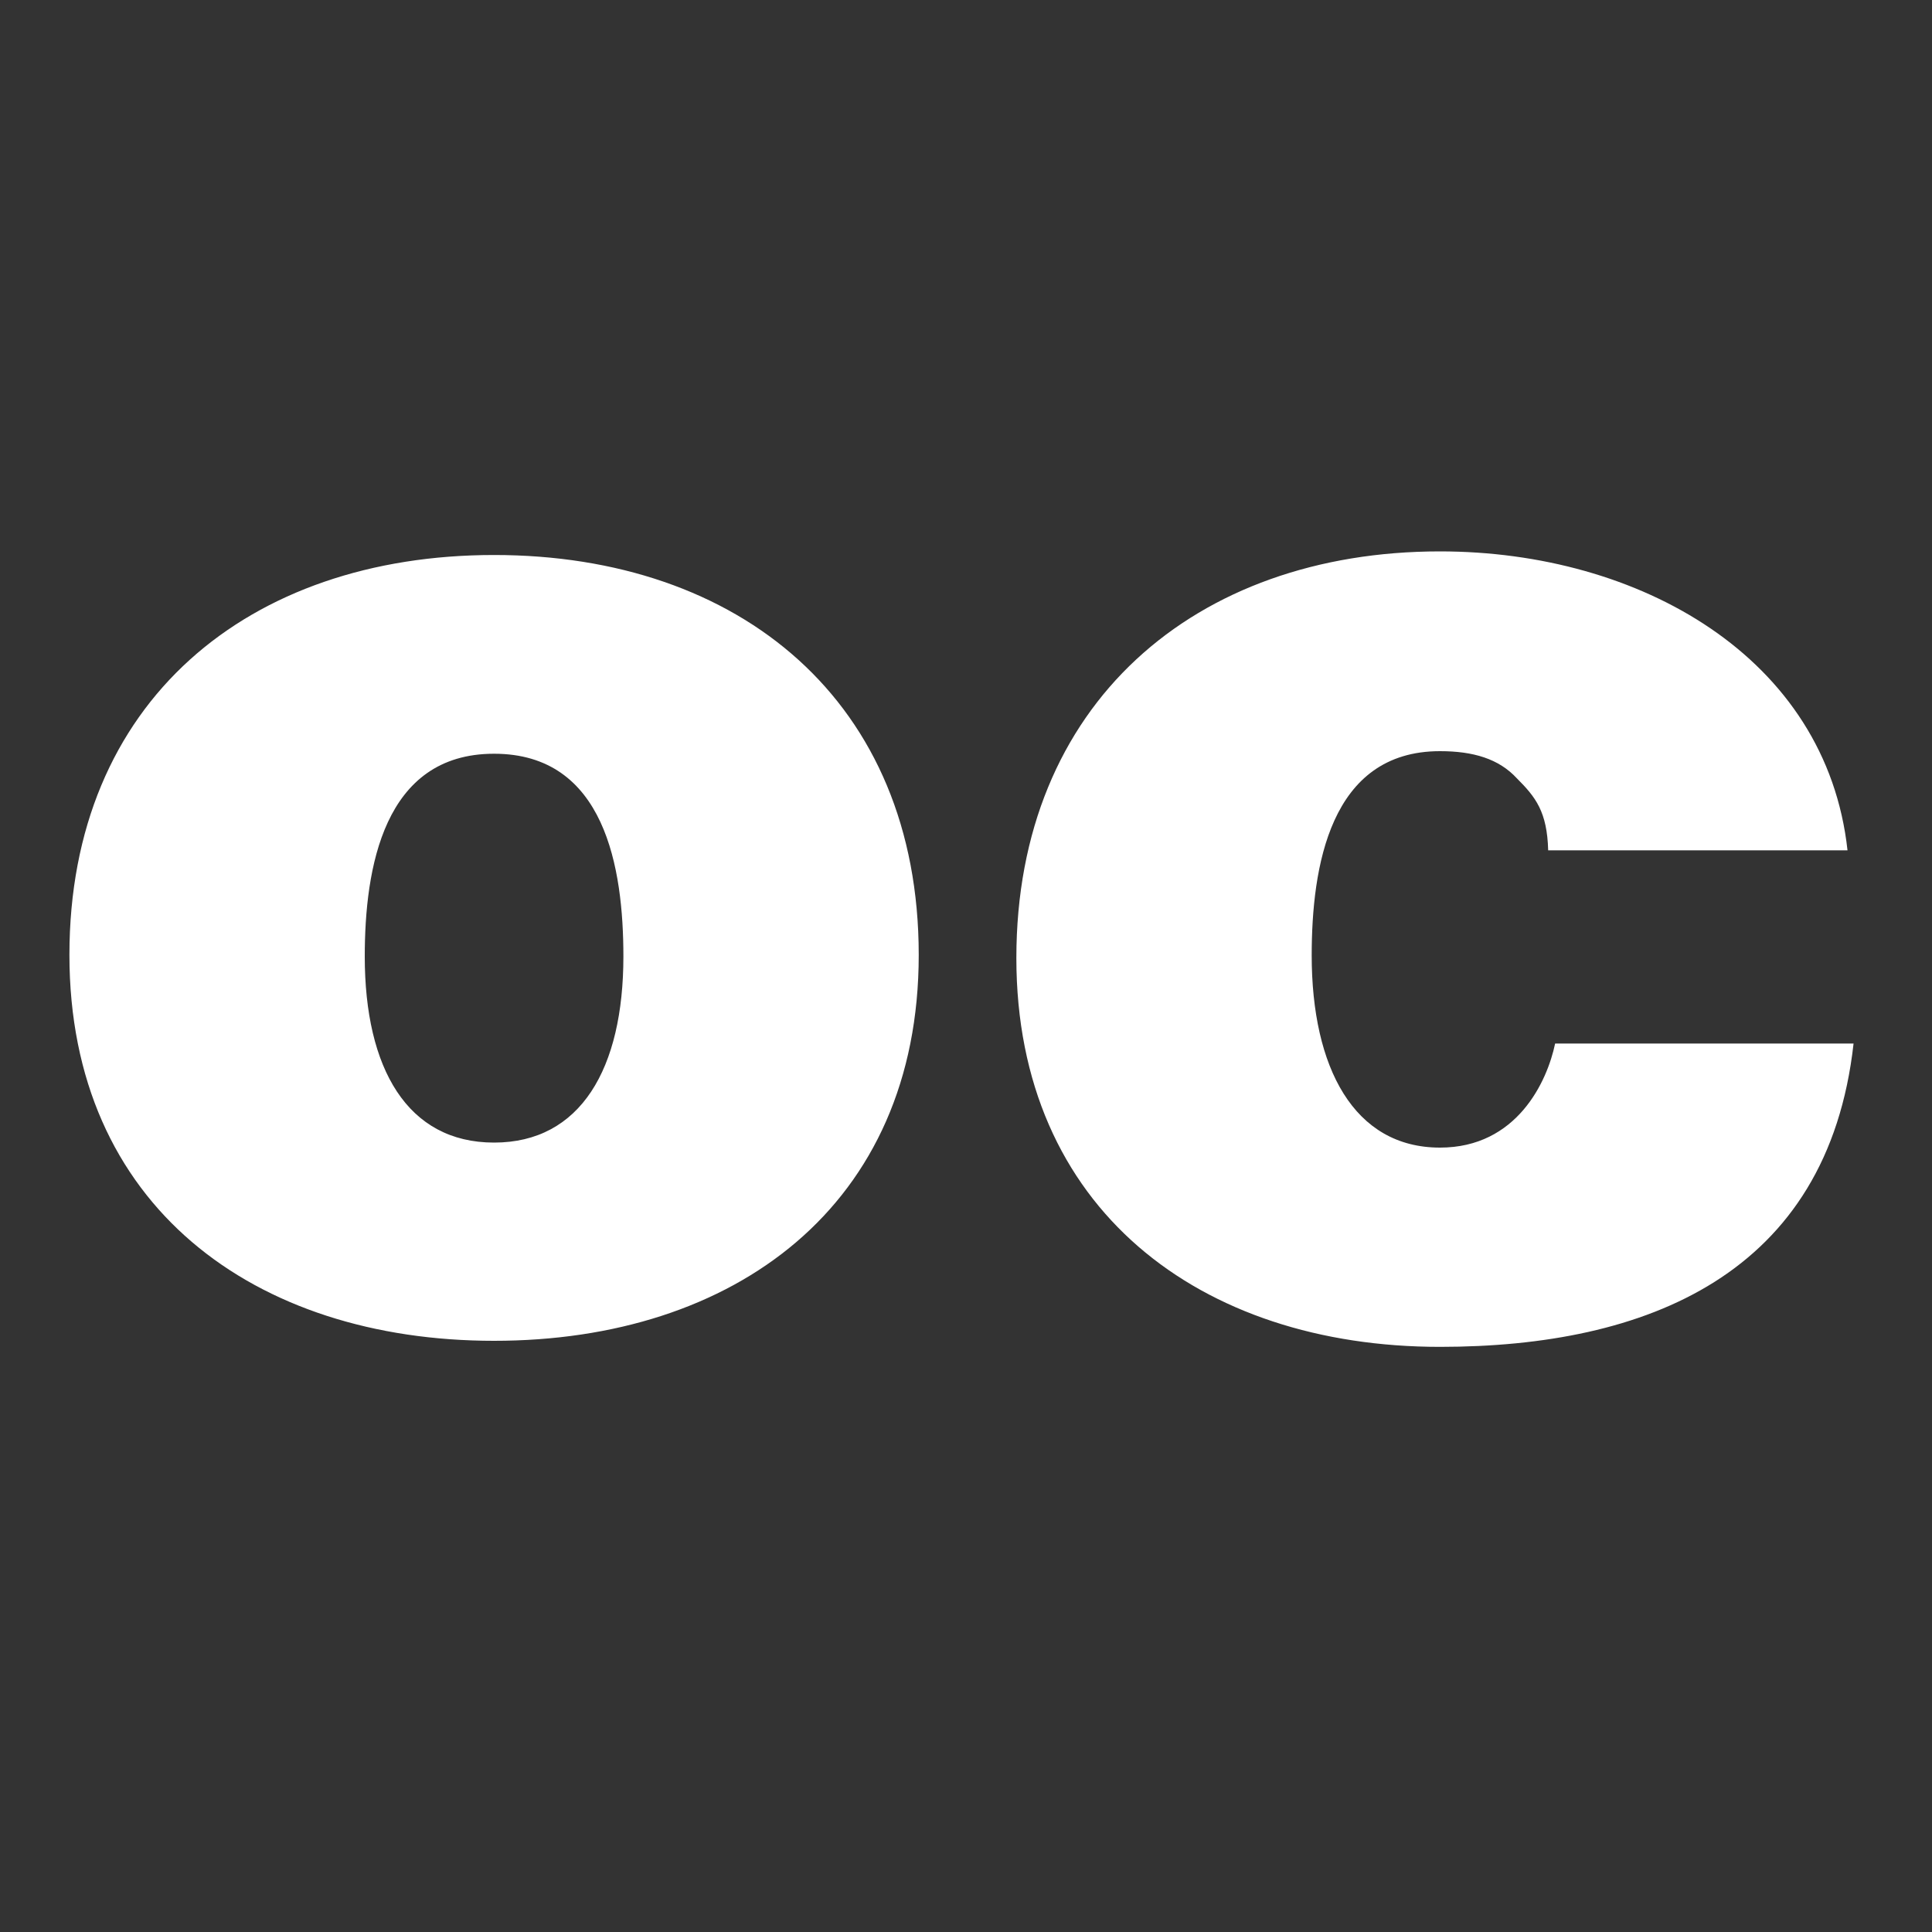 <svg version="1.1" xmlns="http://www.w3.org/2000/svg" xlink="http://www.w3.org/1999/xlink" x="0px" y="0px" width="15px" height="15px" viewBox="0 0 15 15" style="enable-background:new 0 0 15 15;" space="preserve"><rect x="0" y="0" width="15" height="15" fill="#333333" stroke="none"/><path d="M3.836,10.41C1.977,10.41,0.539,9.363,0.539,7.414C0.539,5.445,1.93,4.309,3.836,4.309C5.742,4.309,7.133,5.445,7.133,7.414C7.133,9.363,5.699,10.41,3.836,10.41ZM3.836,8.871C4.508,8.871,4.84,8.297,4.84,7.426C4.84,6.742,4.699,5.852,3.836,5.852C2.977,5.852,2.832,6.742,2.832,7.426C2.832,8.297,3.164,8.871,3.836,8.871ZM12.02,6.602C12.012,6.301,11.922,6.188,11.777,6.043C11.637,5.891,11.438,5.832,11.18,5.832C10.324,5.832,10.184,6.734,10.184,7.418C10.184,8.289,10.512,8.91,11.18,8.91C11.777,8.91,12.012,8.398,12.074,8.102L14.391,8.102C14.191,9.898,12.781,10.457,11.18,10.457C9.32,10.457,7.891,9.387,7.891,7.438C7.891,5.465,9.277,4.281,11.18,4.281C12.727,4.281,14.18,5.102,14.344,6.602ZM12.02,6.602" fill="#FFFFFF"/></svg>